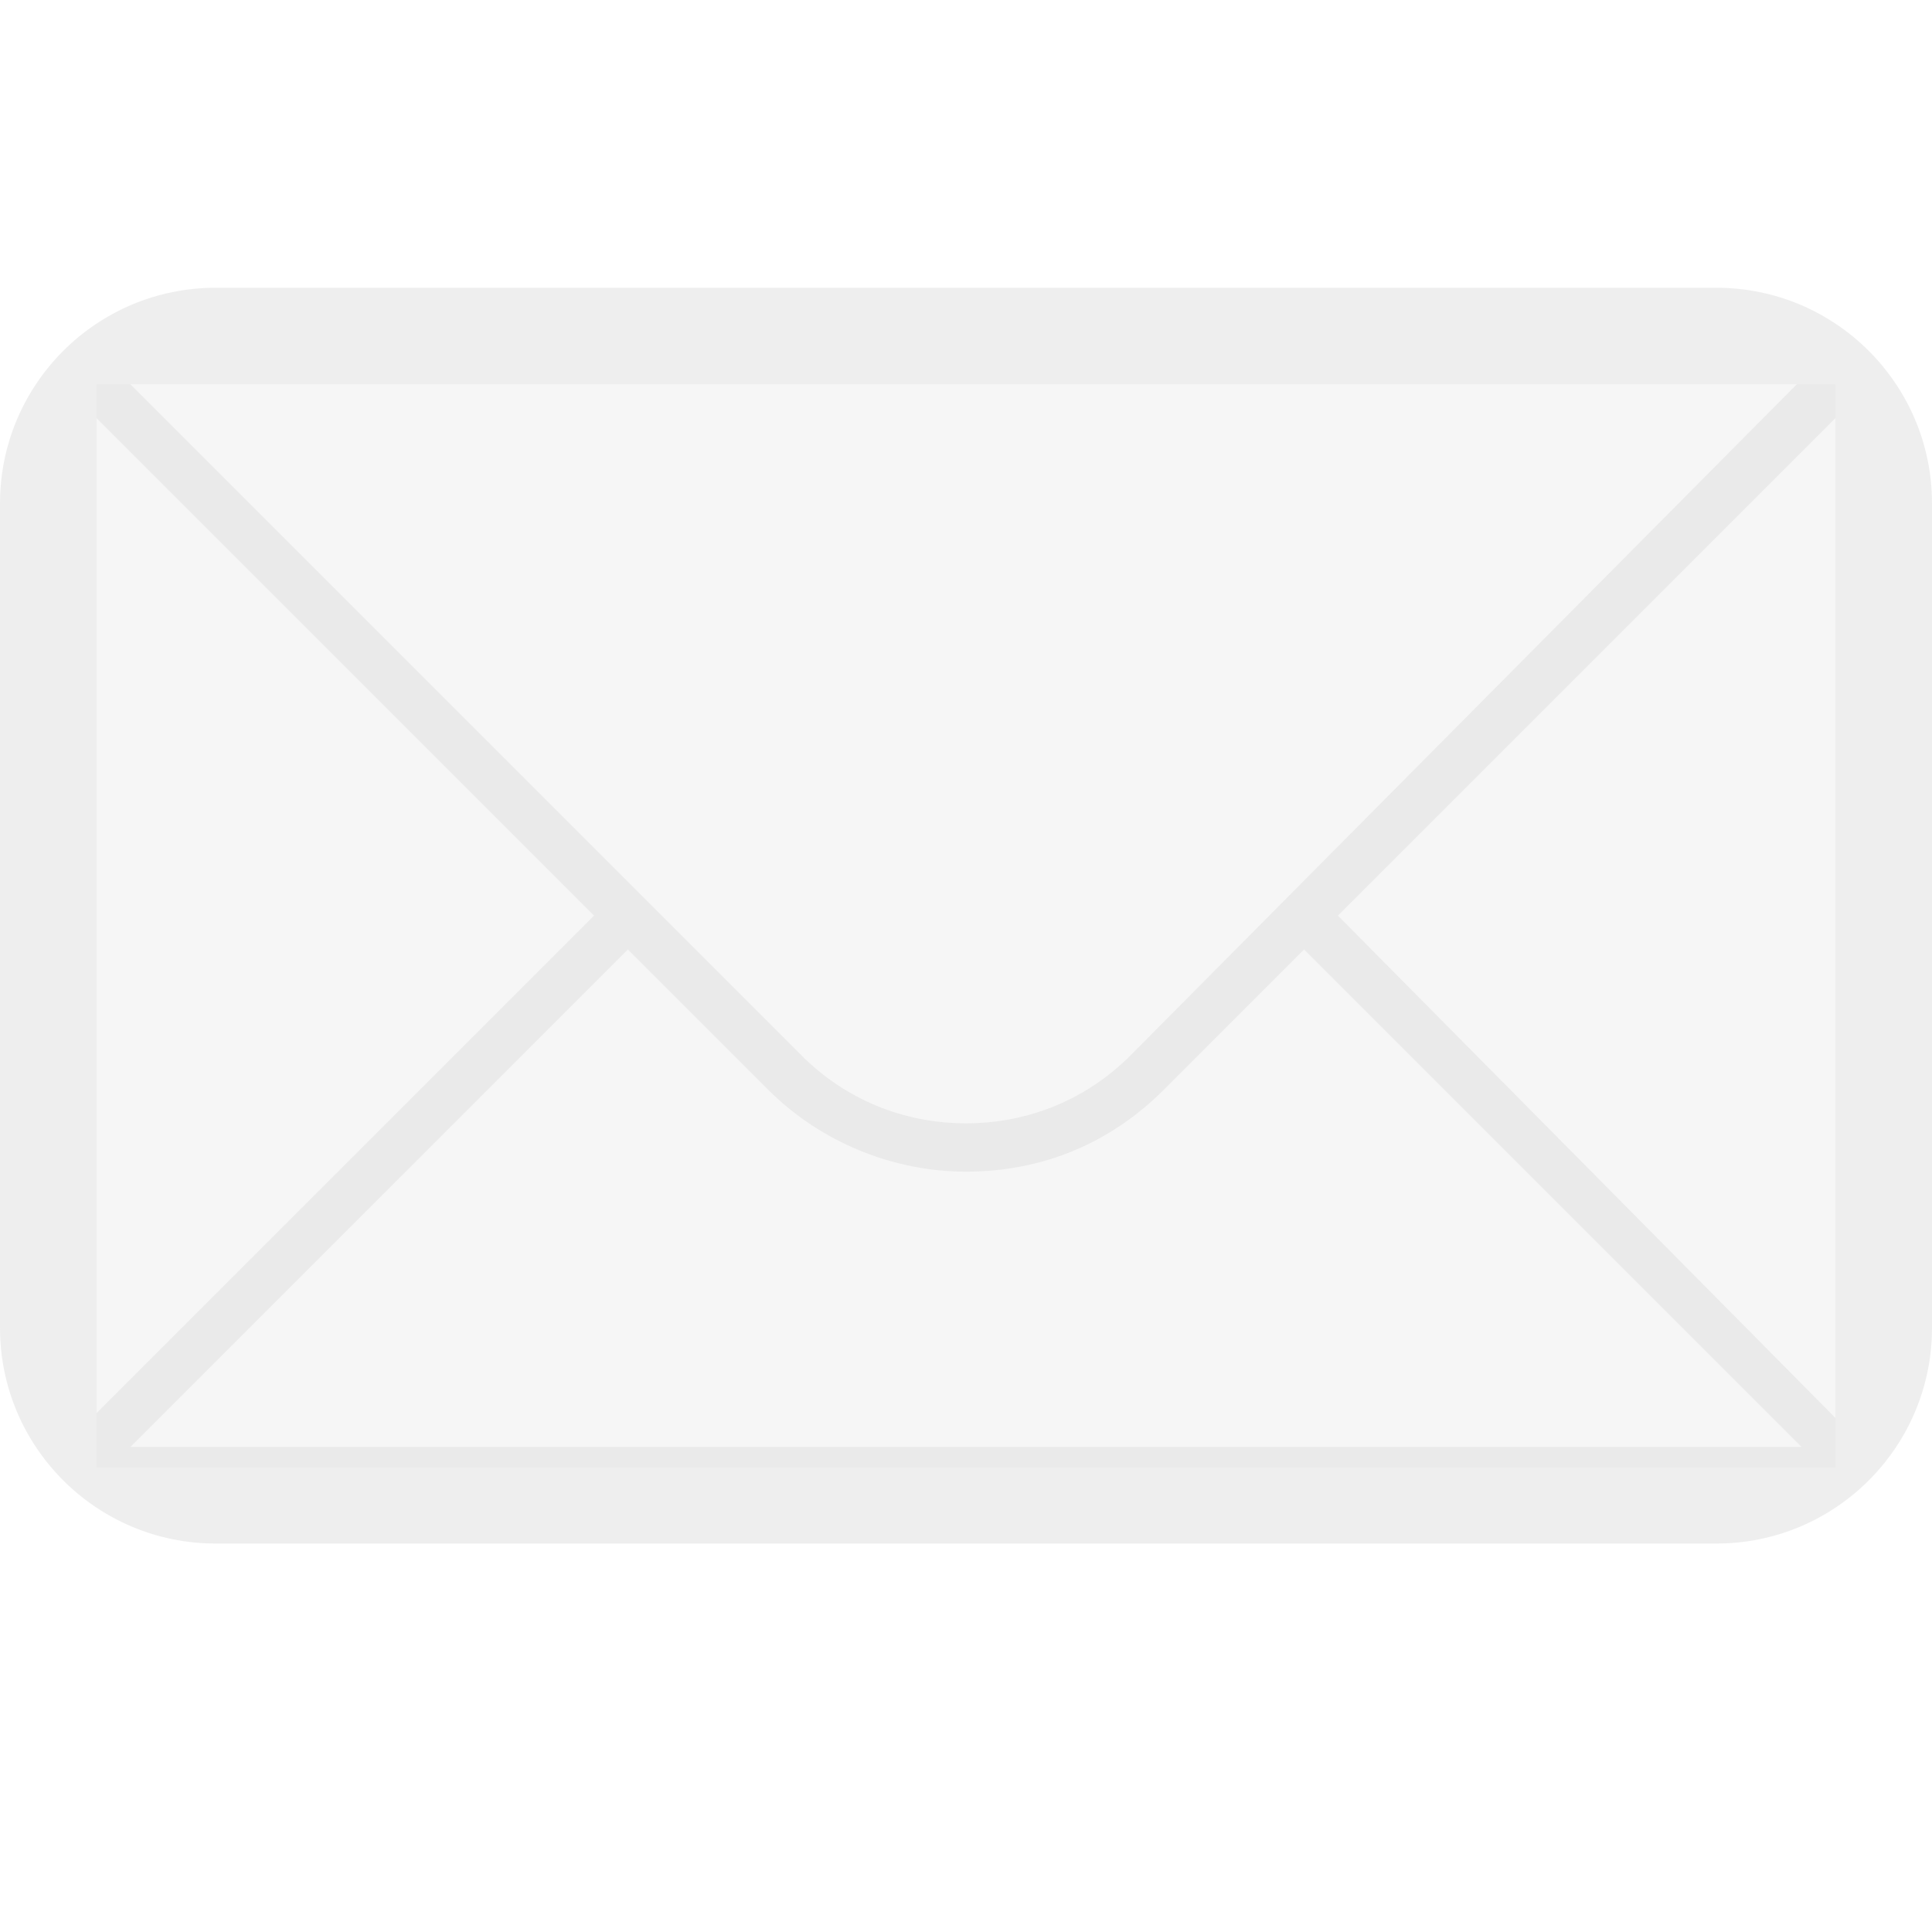 <svg style="clip-rule:evenodd;fill-rule:evenodd;stroke-linejoin:round;stroke-miterlimit:2" viewBox="0 0 16 16" xmlns="http://www.w3.org/2000/svg">
 <rect x=".8" y="3.183" width="14.4" height="8.97" style="fill-opacity:.3;fill:rgb(223,223,223)"/>
 <g id="Mail" transform="matrix(.4 1.47911e-32 4.93038e-33 .4 -223.72 -151.017)">
  <path d="m563.766 383.5c-2.466 0-4.466 2-4.466 4.466v17.068c0 2.466 2 4.466 4.466 4.466h31.068c2.466 0 4.466-2 4.466-4.466v-17.068c0-2.466-2-4.466-4.466-4.466h-31.068zm18.934 15.9c-0.9 0.9-2.1 1.4-3.4 1.4s-2.5-0.5-3.4-1.4l-13.9-13.9h34.5l-13.8 13.9zm-11.1-2.9-10.3 10.3v-20.6l10.3 10.3zm0.7 0.7 2.9 2.9c1.1 1.1 2.6 1.7 4.1 1.7 1.6 0 3-0.6 4.1-1.7l2.9-2.9 10.3 10.3h-34.6l10.3-10.3zm14.7-0.7 10.3-10.3v20.7l-10.3-10.4z" style="fill-opacity:.5;fill-rule:nonzero;fill:rgb(223,223,223)"/>
 </g>
</svg>
